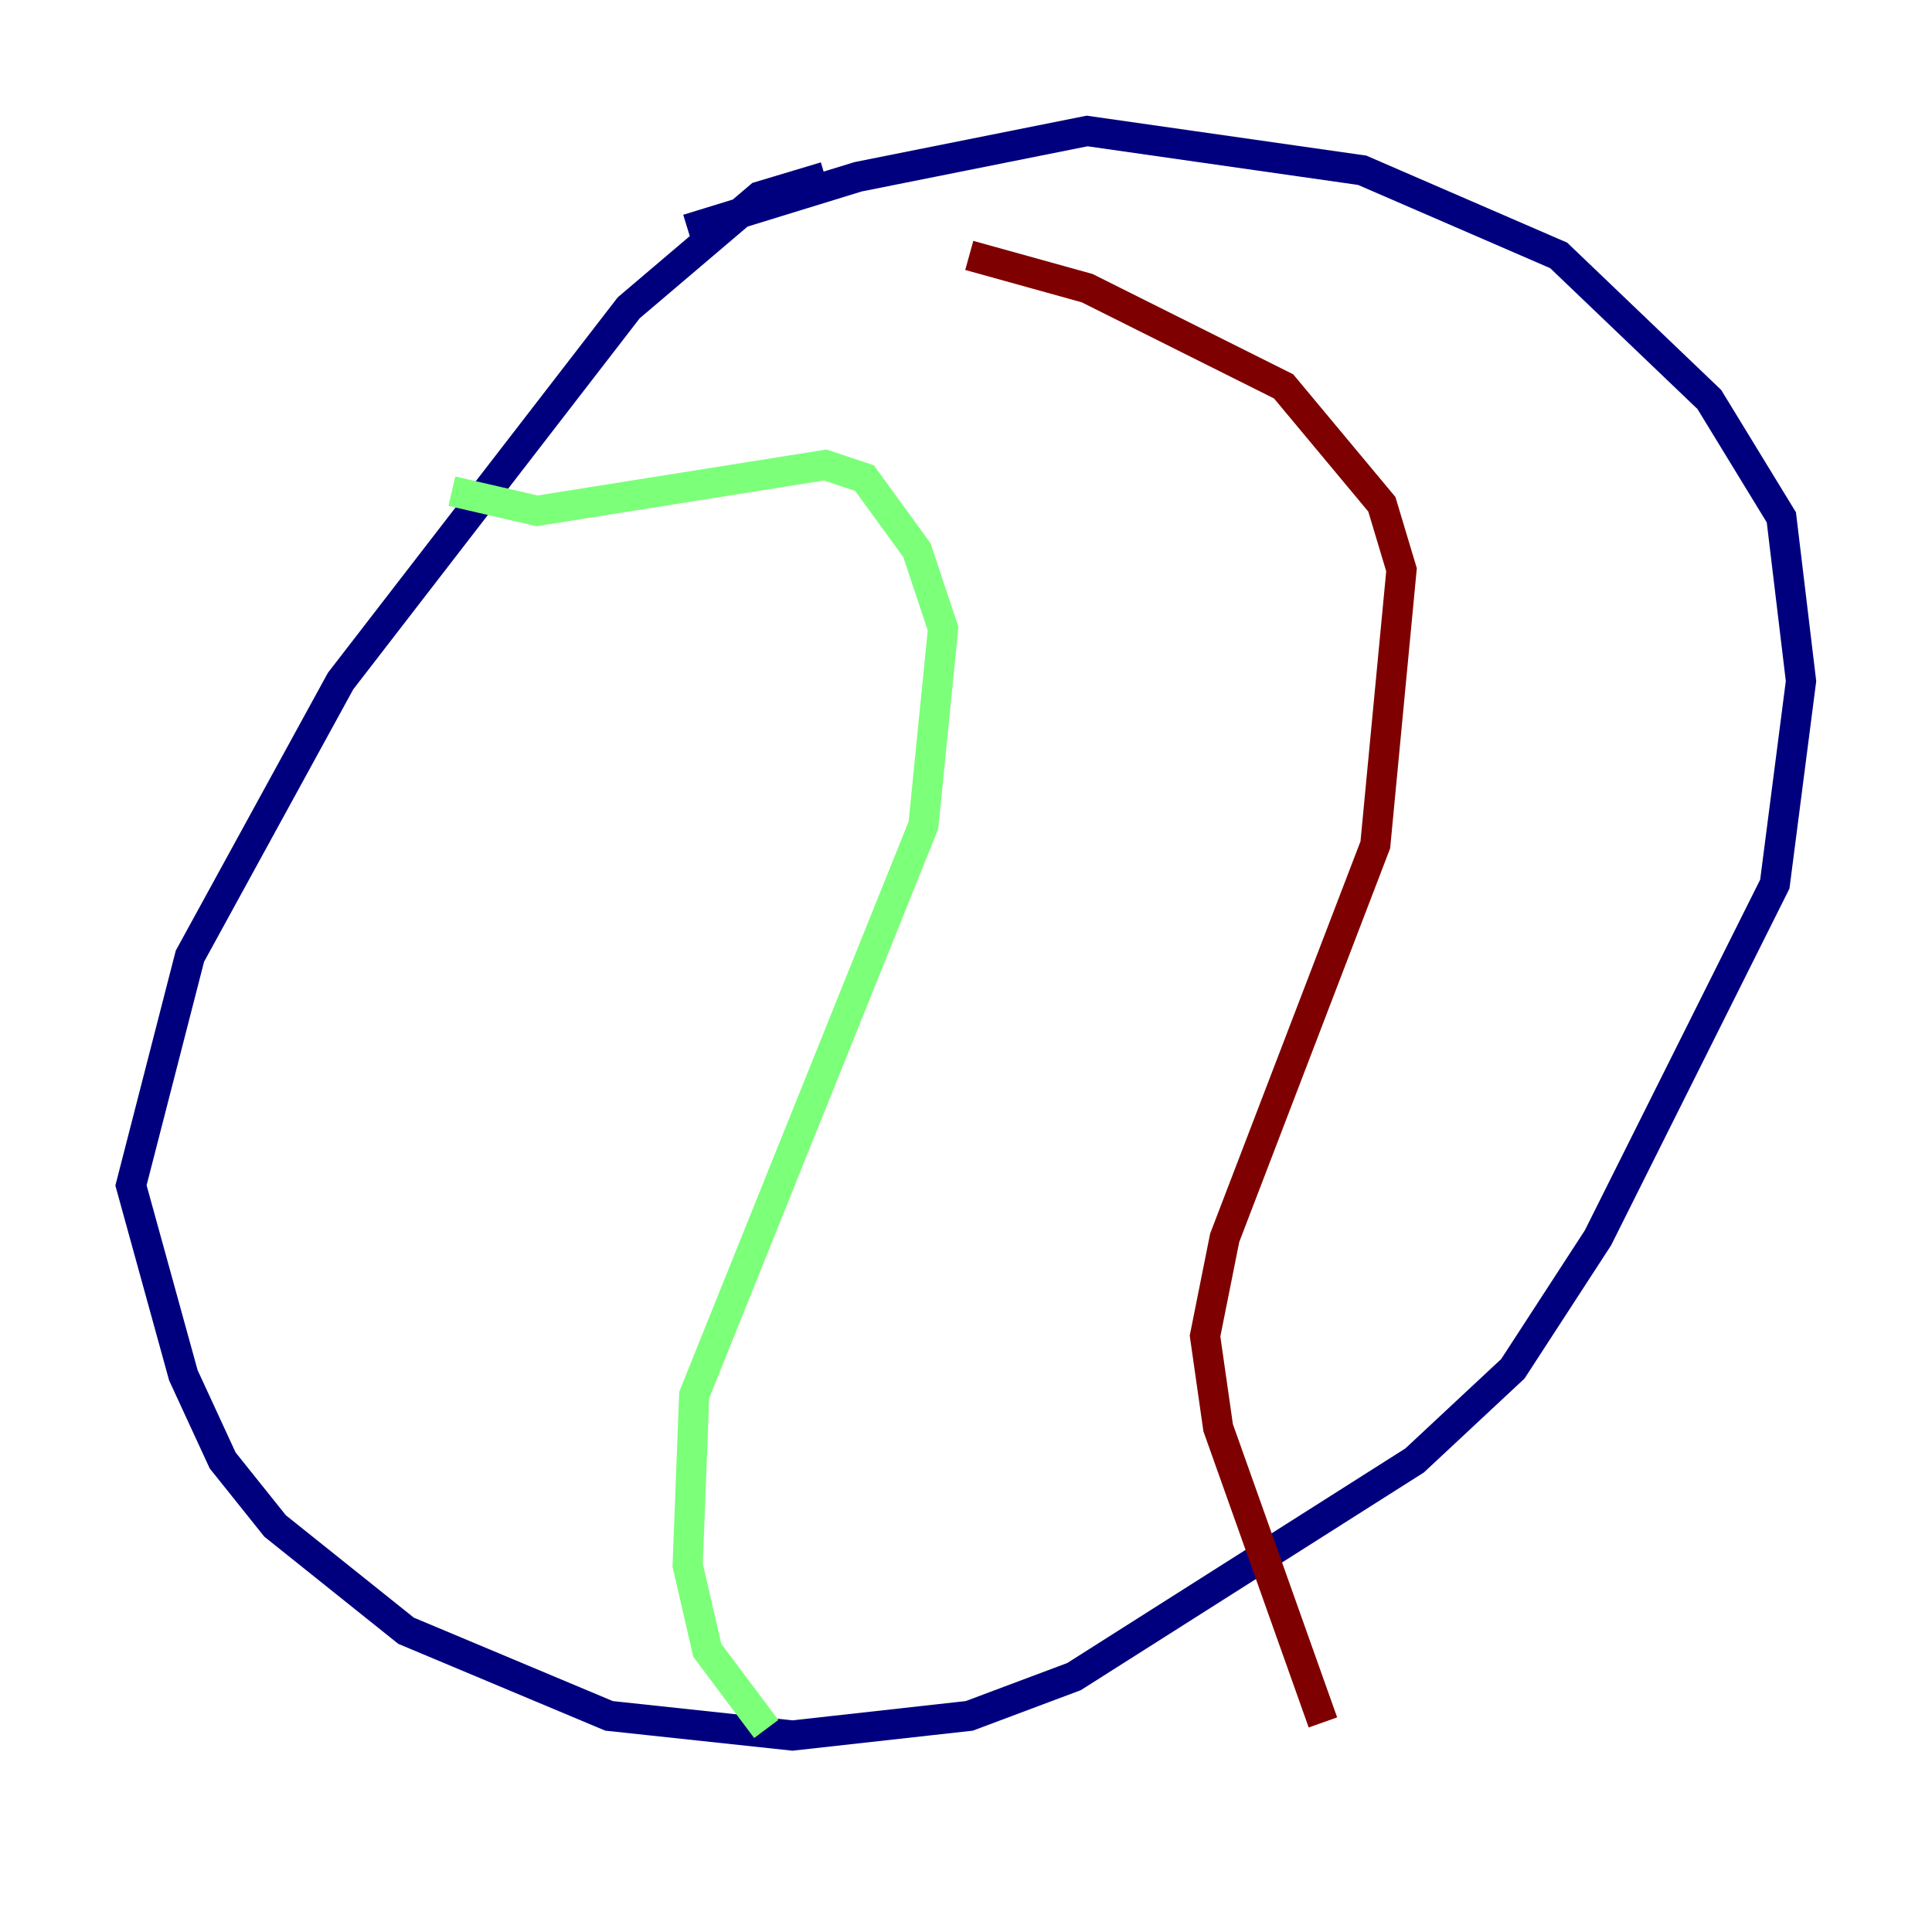 <?xml version="1.0" encoding="utf-8" ?>
<svg baseProfile="tiny" height="128" version="1.2" viewBox="0,0,128,128" width="128" xmlns="http://www.w3.org/2000/svg" xmlns:ev="http://www.w3.org/2001/xml-events" xmlns:xlink="http://www.w3.org/1999/xlink"><defs /><polyline fill="none" points="54.671,11.715 50.332,13.017 41.654,20.393 22.563,45.125 12.583,63.349 8.678,78.536 12.149,91.119 14.752,96.759 18.224,101.098 26.902,108.041 40.352,113.681 52.502,114.983 64.217,113.681 71.159,111.078 93.722,96.759 100.231,90.685 105.871,82.007 117.586,58.576 119.322,45.125 118.02,34.278 113.248,26.468 103.268,16.922 90.251,11.281 72.027,8.678 56.841,11.715 45.559,15.186" stroke="#00007f" stroke-width="2" /><polyline fill="none" points="29.939,32.542 35.58,33.844 54.671,30.807 57.275,31.675 60.746,36.447 62.481,41.654 61.18,54.671 45.993,92.42 45.559,103.702 46.861,109.342 50.766,114.549" stroke="#7cff79" stroke-width="2" /><polyline fill="none" points="87.647,114.115 80.705,94.59 79.837,88.515 81.139,82.007 91.119,55.973 92.854,37.749 91.552,33.41 85.044,25.6 72.027,19.091 64.217,16.922" stroke="#7f0000" stroke-width="2" /></svg>